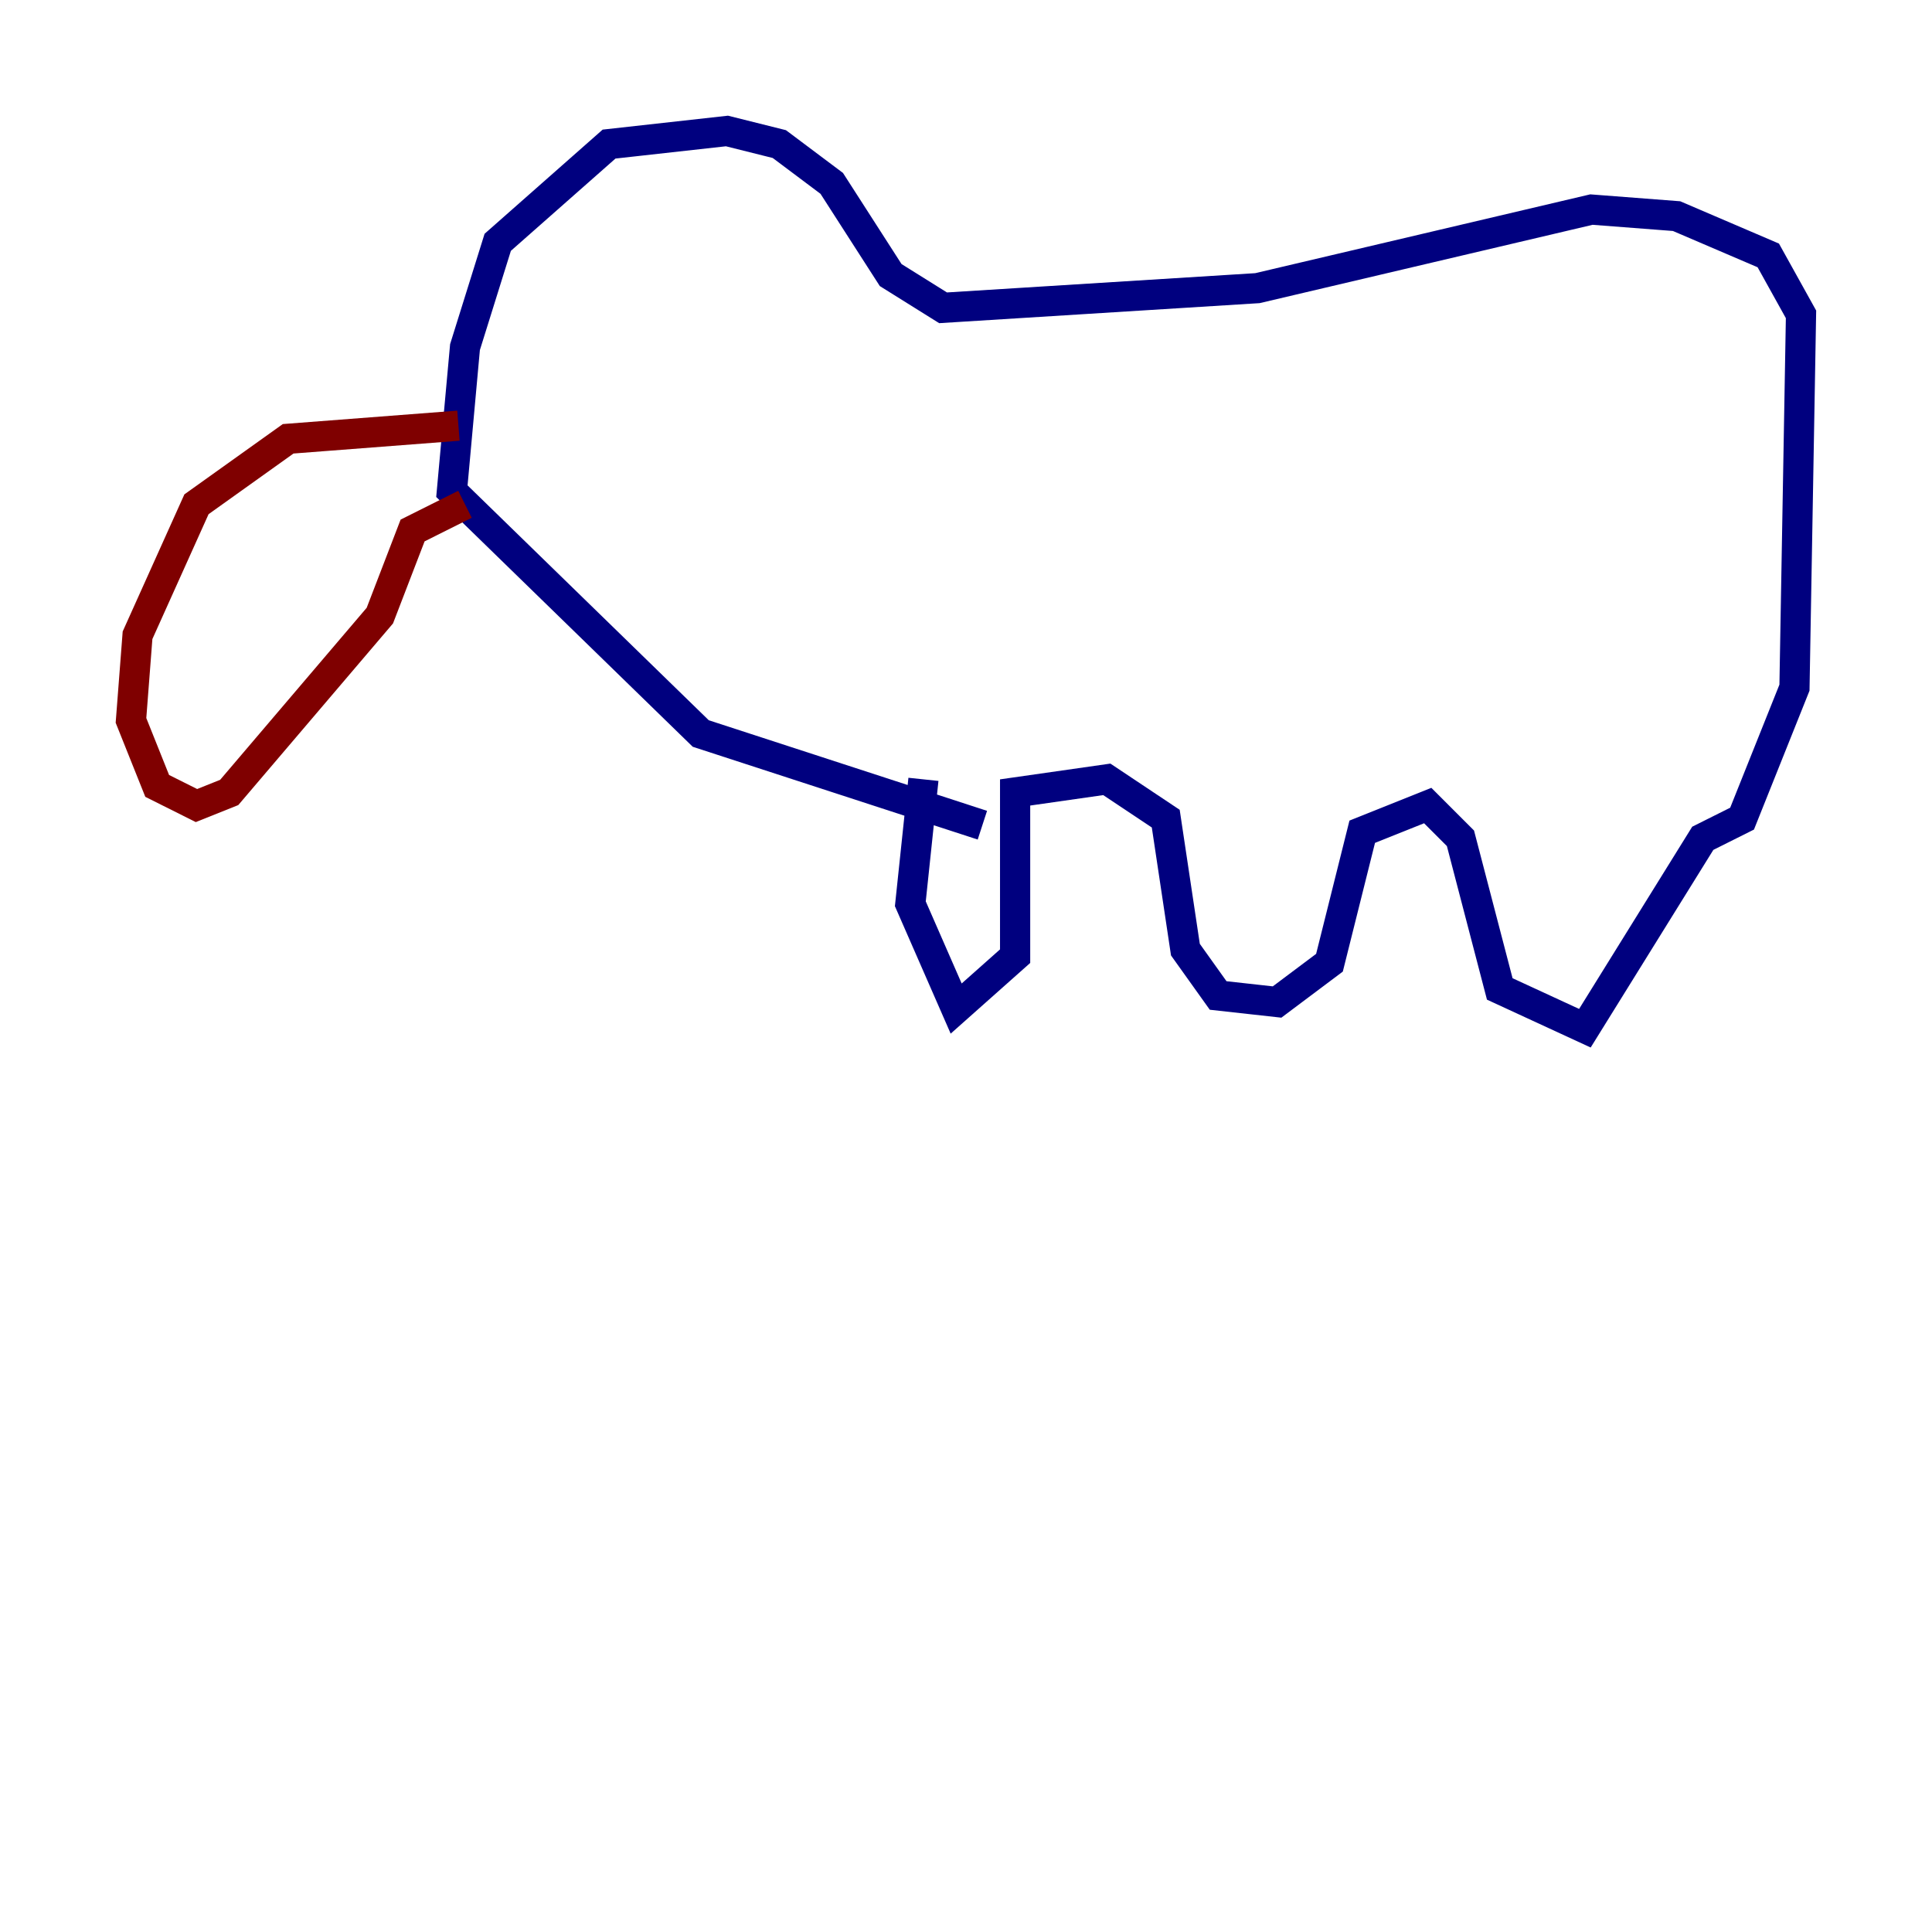 <?xml version="1.0" encoding="utf-8" ?>
<svg baseProfile="tiny" height="128" version="1.2" viewBox="0,0,128,128" width="128" xmlns="http://www.w3.org/2000/svg" xmlns:ev="http://www.w3.org/2001/xml-events" xmlns:xlink="http://www.w3.org/1999/xlink"><defs /><polyline fill="none" points="61.18,51.634 60.312,59.878 63.349,66.82 67.254,63.349 67.254,52.502 73.329,51.634 77.234,54.237 78.536,62.915 80.705,65.953 84.61,66.386 88.081,63.783 90.251,55.105 94.59,53.37 96.759,55.539 99.363,65.519 105.003,68.122 112.814,55.539 115.417,54.237 118.888,45.559 119.322,20.827 117.153,16.922 111.078,14.319 105.437,13.885 83.308,19.091 62.481,20.393 59.01,18.224 55.105,12.149 51.634,9.546 48.163,8.678 40.352,9.546 32.976,16.054 30.807,22.997 29.939,32.542 46.427,48.597 65.085,54.671" stroke="#00007f" stroke-width="2" /><polyline fill="none" points="30.373,28.203 19.091,29.071 13.017,33.41 9.112,42.088 8.678,47.729 10.414,52.068 13.017,53.37 15.186,52.502 25.166,40.786 27.336,35.146 30.807,33.41" stroke="#7f0000" stroke-width="2" /></svg>